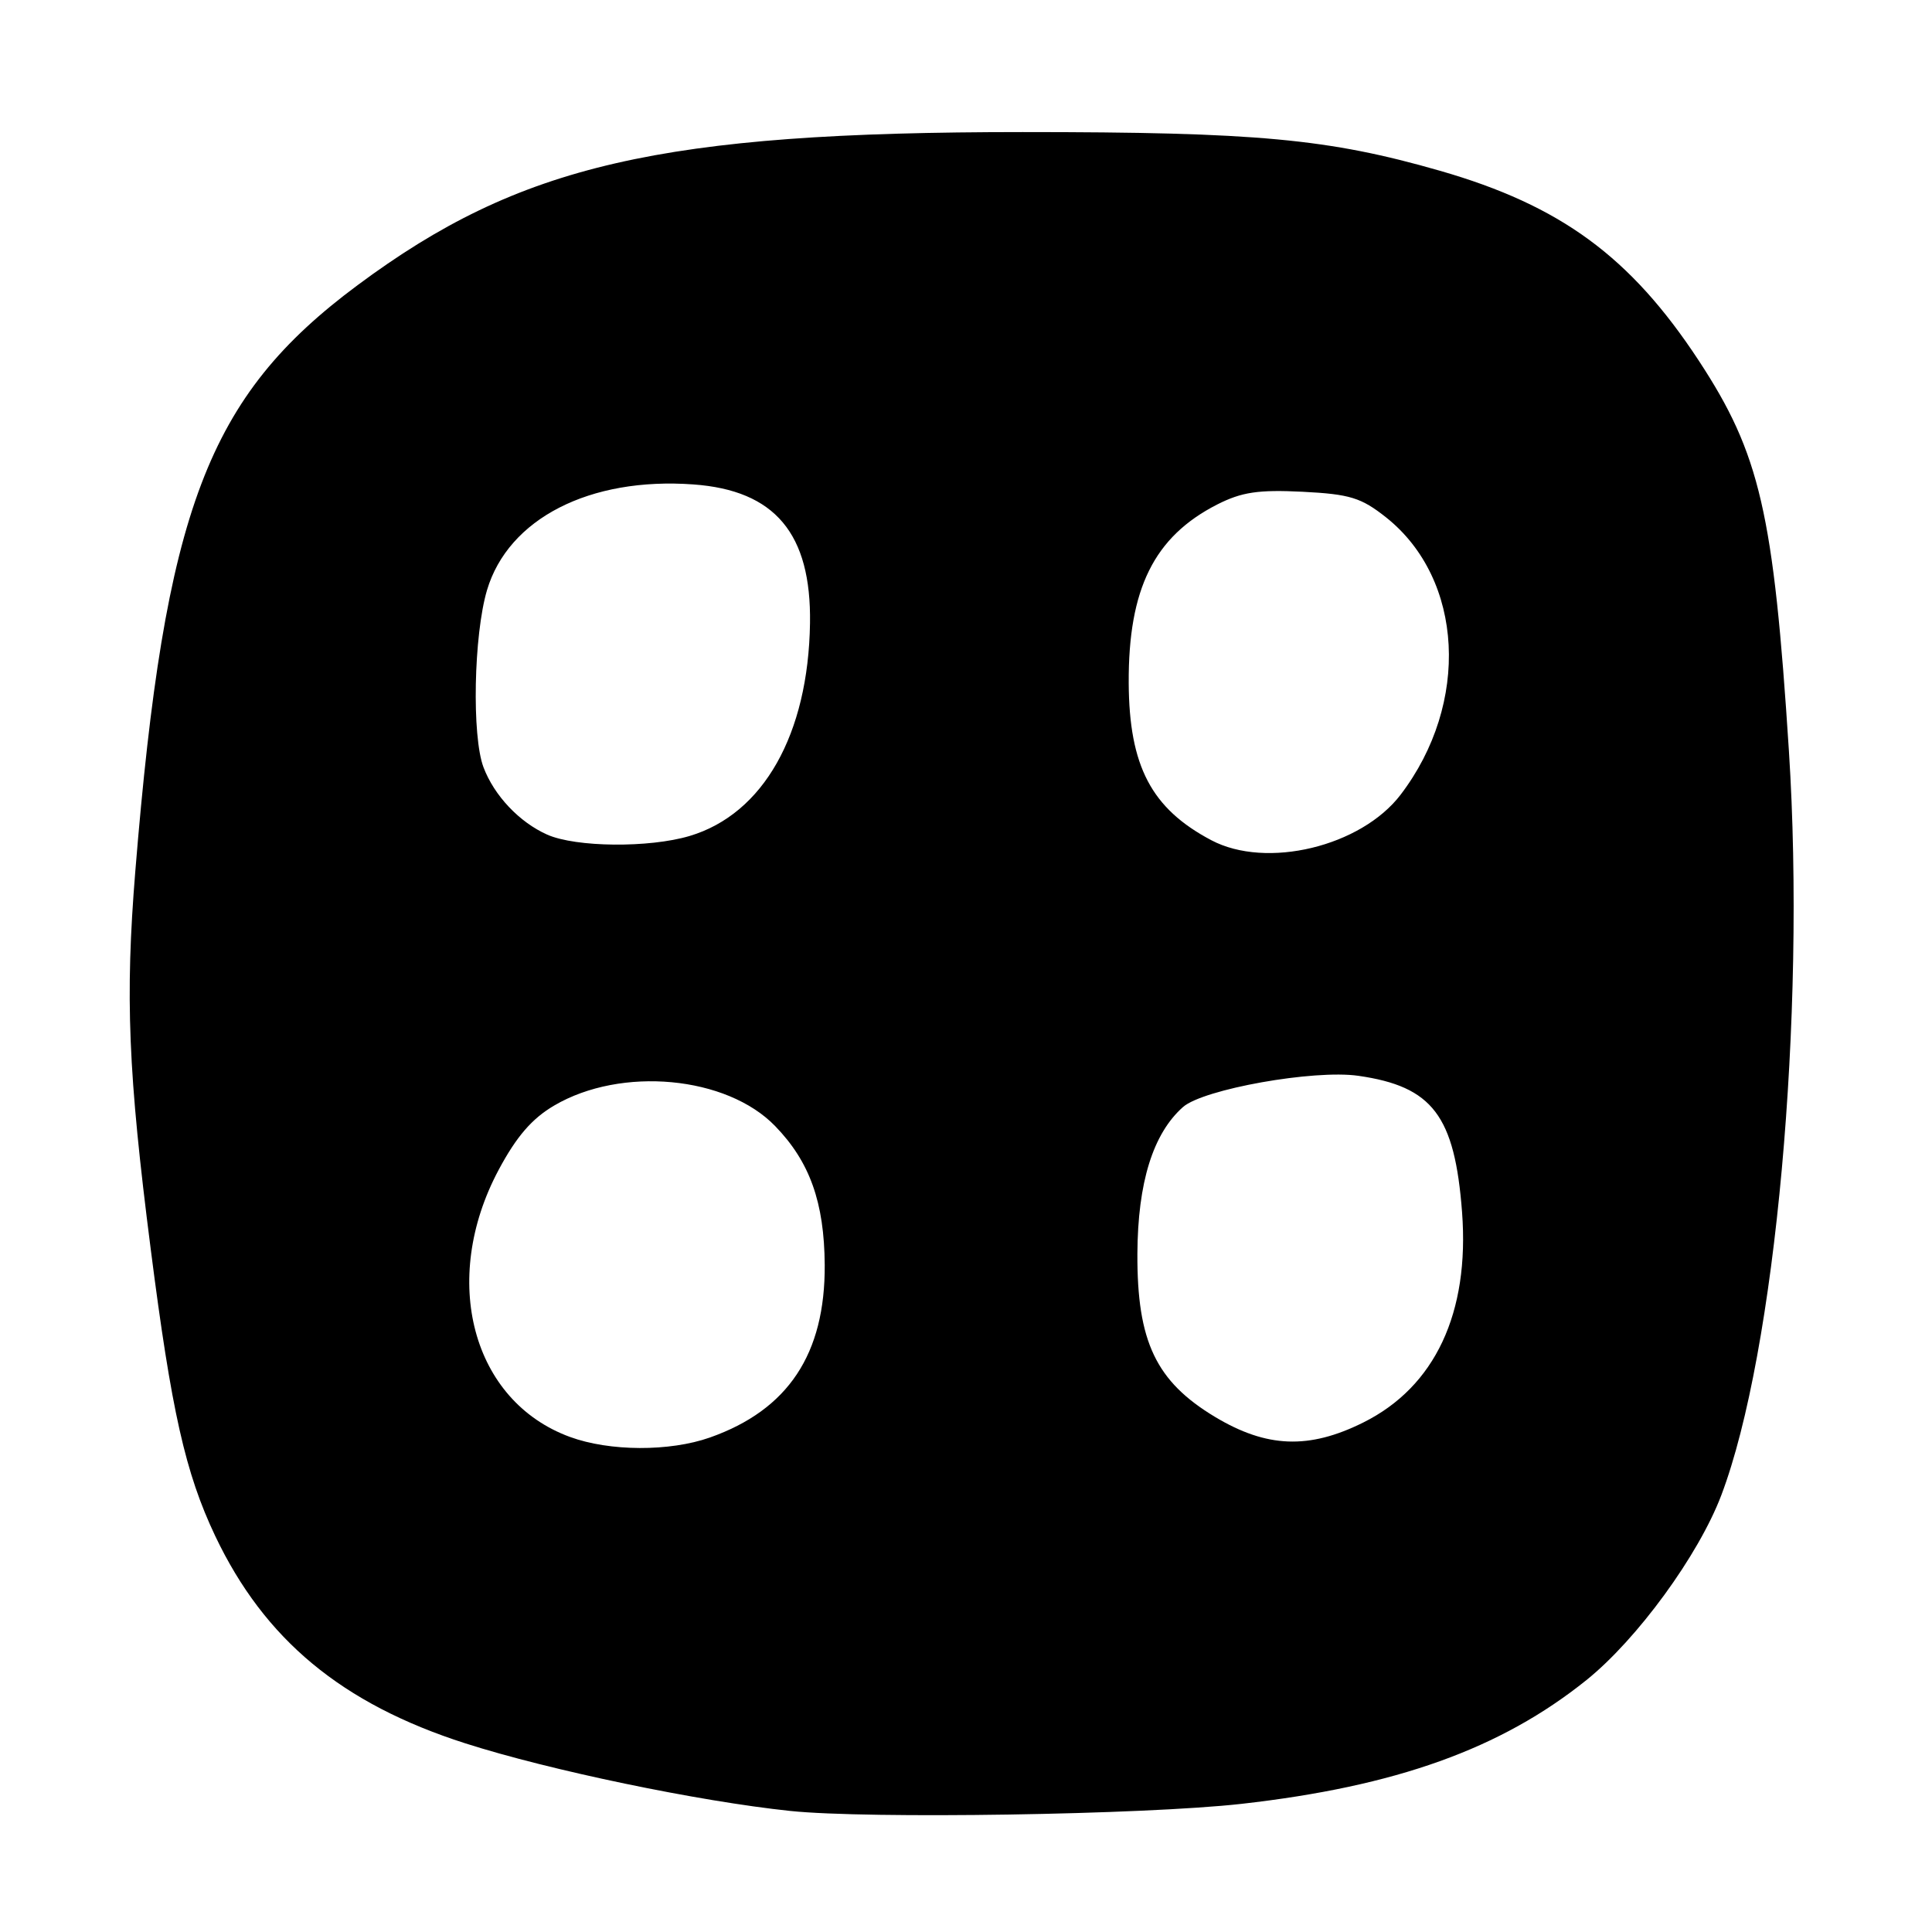 <?xml version="1.0" encoding="UTF-8" standalone="no"?>
<!DOCTYPE svg PUBLIC "-//W3C//DTD SVG 1.1//EN" "http://www.w3.org/Graphics/SVG/1.1/DTD/svg11.dtd" >
<svg xmlns="http://www.w3.org/2000/svg" xmlns:xlink="http://www.w3.org/1999/xlink" version="1.1" viewBox="0 0 256 256">
 <g >
 <path fill="currentColor"
d=" M 164.50 239.02 C 184.97 236.71 198.87 231.73 210.21 222.62 C 216.94 217.21 225.07 206.07 228.08 198.13 C 235.26 179.18 239.30 134.70 237.04 99.50 C 235.01 67.92 233.21 60.14 225.08 47.76 C 216.05 34.02 206.80 27.23 190.81 22.63 C 176.01 18.38 166.57 17.50 135.50 17.50 C 87.56 17.50 68.91 21.79 47.39 37.78 C 27.49 52.56 21.84 67.47 17.93 115.43 C 16.57 132.13 16.98 142.16 19.97 165.50 C 22.72 187.02 24.56 195.18 28.52 203.53 C 35.05 217.26 45.30 225.76 61.65 231.00 C 72.79 234.57 92.59 238.69 104.72 239.96 C 115.04 241.04 151.59 240.47 164.50 239.02 Z  M 75.52 190.40 C 62.57 185.66 58.28 169.63 66.07 155.02 C 68.43 150.60 70.49 148.21 73.45 146.48 C 82.33 141.27 96.29 142.57 102.71 149.21 C 107.31 153.95 109.22 159.33 109.28 167.60 C 109.35 179.41 104.43 186.82 94.06 190.48 C 88.72 192.36 80.78 192.33 75.52 190.40 Z  M 161.00 187.75 C 153.17 183.04 150.66 177.77 150.71 166.12 C 150.76 156.70 152.77 150.22 156.75 146.69 C 159.43 144.32 174.10 141.70 179.99 142.55 C 189.82 143.96 192.76 147.83 193.73 160.61 C 194.74 173.97 190.15 183.76 180.64 188.49 C 173.45 192.07 167.85 191.86 161.00 187.75 Z  M 160.50 111.33 C 152.57 107.14 149.62 101.53 149.56 90.50 C 149.50 78.02 152.92 71.12 161.28 66.85 C 164.54 65.20 166.73 64.87 172.59 65.16 C 178.88 65.48 180.36 65.94 183.68 68.57 C 193.96 76.76 194.82 93.19 185.59 105.30 C 180.34 112.18 167.81 115.20 160.50 111.33 Z  M 72.50 110.59 C 68.82 108.95 65.49 105.43 64.07 101.68 C 62.50 97.55 62.77 84.15 64.53 78.20 C 67.35 68.72 78.14 63.19 91.88 64.19 C 102.69 64.97 107.51 70.71 107.33 82.58 C 107.11 97.31 101.14 107.86 91.38 110.77 C 86.02 112.37 76.30 112.28 72.50 110.59 Z "/>
</g>
</svg>